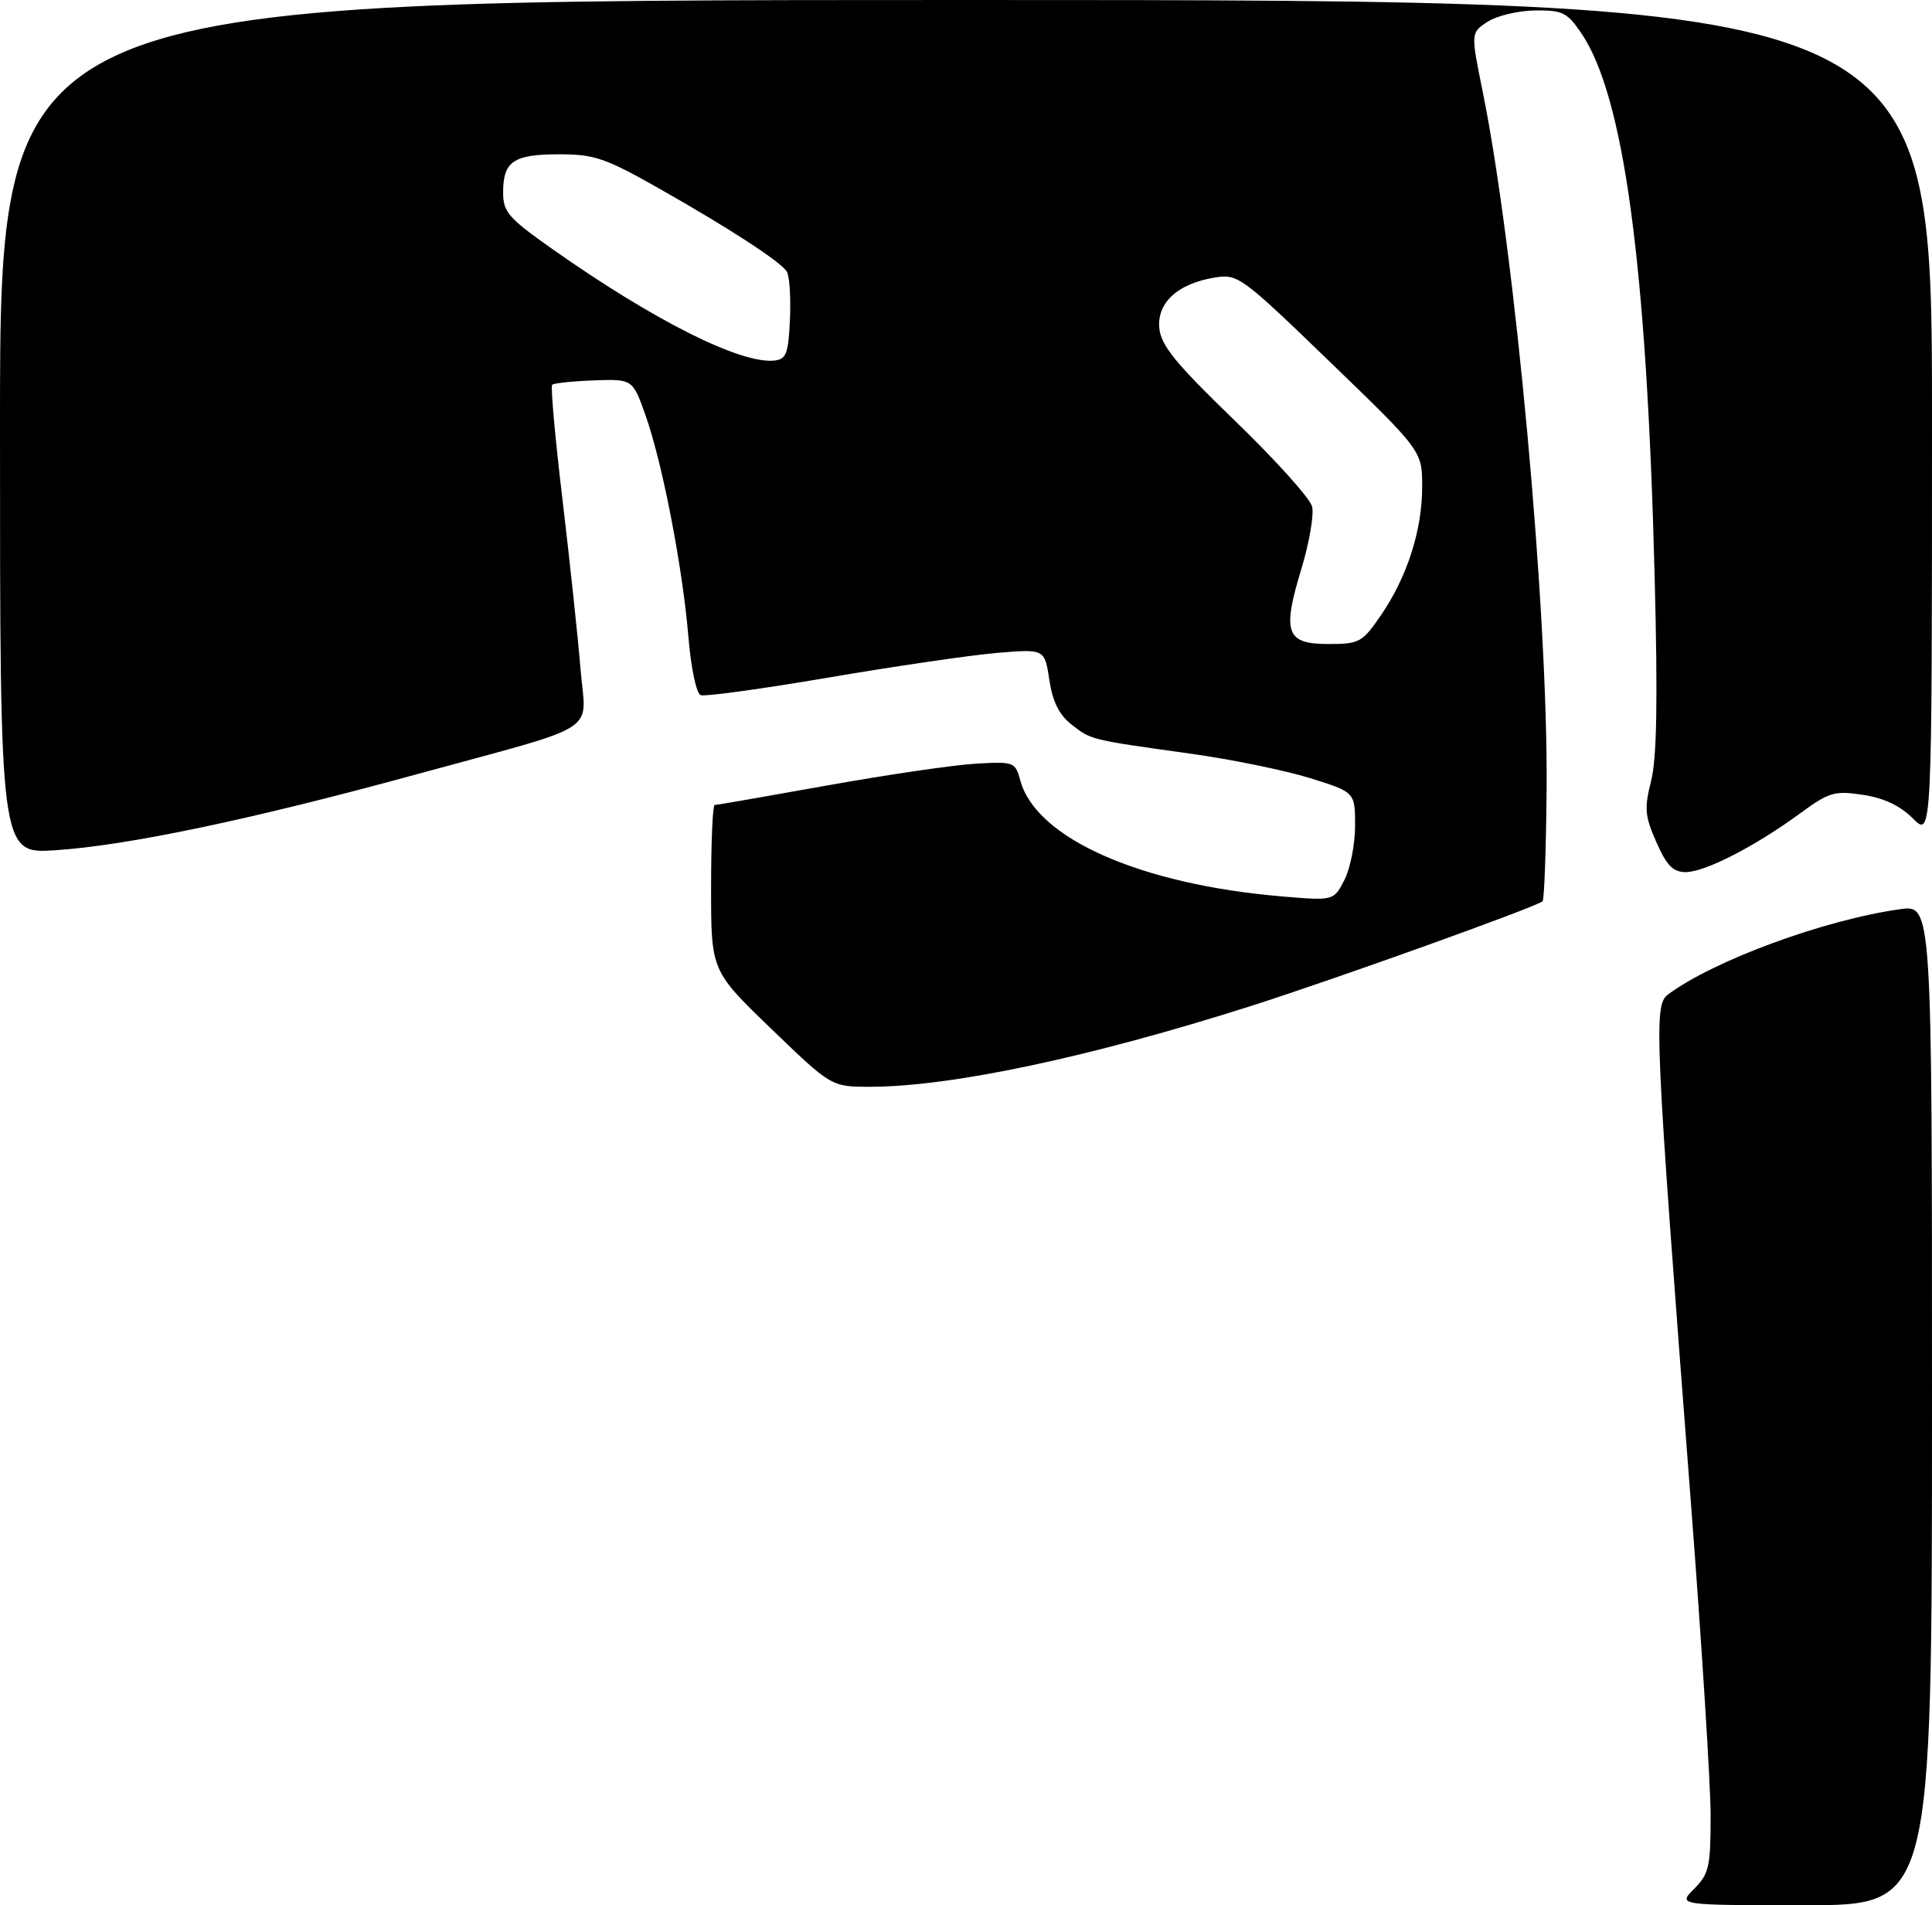 <?xml version="1.0" encoding="UTF-8" standalone="no"?>
<!DOCTYPE svg PUBLIC "-//W3C//DTD SVG 1.1//EN" "http://www.w3.org/Graphics/SVG/1.1/DTD/svg11.dtd" >
<svg xmlns="http://www.w3.org/2000/svg" xmlns:xlink="http://www.w3.org/1999/xlink" version="1.1" viewBox="0 0 288 284">
 <g >
 <path fill="currentColor"
d=" M 252.55 281.55 C 254.76 279.33 255.00 278.28 255.00 270.67 C 255.00 266.04 253.67 244.98 252.05 223.88 C 246.67 153.85 246.49 149.85 248.64 148.25 C 255.45 143.17 272.00 137.09 283.25 135.53 C 288.00 134.88 288.00 134.88 288.00 209.44 C 288.00 284.00 288.00 284.00 269.05 284.00 C 250.09 284.00 250.09 284.00 252.55 281.55 Z  M 114.97 153.36 C 106.00 144.71 106.00 144.71 106.00 132.36 C 106.00 125.56 106.24 120.00 106.53 120.00 C 106.82 120.00 114.35 118.69 123.28 117.09 C 132.20 115.49 142.16 114.03 145.41 113.84 C 151.19 113.51 151.34 113.57 152.11 116.38 C 154.46 124.98 170.01 131.85 191.15 133.63 C 198.81 134.27 198.81 134.27 200.40 131.19 C 201.28 129.49 202.00 125.85 202.00 123.09 C 202.00 118.08 202.00 118.08 195.25 115.98 C 191.54 114.83 183.55 113.19 177.50 112.35 C 162.45 110.25 162.65 110.30 159.72 107.99 C 157.88 106.55 156.91 104.59 156.42 101.34 C 155.73 96.73 155.73 96.73 148.57 97.33 C 144.63 97.67 133.35 99.32 123.50 101.00 C 113.65 102.68 105.08 103.86 104.45 103.62 C 103.80 103.37 103.01 99.62 102.62 94.94 C 101.75 84.57 98.78 69.18 96.26 62.00 C 94.32 56.50 94.32 56.50 88.54 56.70 C 85.36 56.82 82.55 57.11 82.31 57.36 C 82.06 57.61 82.76 65.39 83.87 74.65 C 84.97 83.92 86.17 95.21 86.54 99.74 C 87.33 109.55 90.15 107.75 62.03 115.44 C 37.53 122.15 19.00 126.04 8.25 126.74 C 0.00 127.28 0.00 127.28 0.00 63.64 C 0.00 0.00 0.00 0.00 144.00 0.00 C 288.00 0.00 288.00 0.00 288.00 62.42 C 288.00 124.85 288.00 124.85 285.16 122.01 C 283.24 120.09 280.83 118.95 277.69 118.48 C 273.45 117.84 272.67 118.07 268.28 121.29 C 261.63 126.16 254.15 130.00 251.29 130.00 C 249.41 130.00 248.46 129.04 246.92 125.55 C 245.19 121.64 245.09 120.52 246.13 116.40 C 246.98 113.03 247.13 104.44 246.66 86.10 C 245.48 39.39 242.09 14.32 235.70 4.91 C 233.61 1.85 232.92 1.51 228.81 1.56 C 226.30 1.59 223.12 2.35 221.74 3.25 C 219.24 4.89 219.24 4.89 221.03 13.70 C 225.85 37.41 230.79 91.38 230.55 117.72 C 230.47 126.63 230.20 134.12 229.95 134.35 C 229.04 135.18 199.11 145.93 186.50 149.95 C 162.48 157.60 141.78 161.99 129.72 162.00 C 123.93 162.00 123.93 162.00 114.97 153.36 Z  M 205.83 91.75 C 209.75 86.04 212.00 79.07 212.00 72.57 C 212.00 67.22 212.00 67.22 198.32 54.01 C 185.06 41.20 184.53 40.81 181.09 41.37 C 175.55 42.27 172.44 45.13 172.82 48.95 C 173.08 51.52 175.29 54.22 184.09 62.72 C 190.11 68.54 195.29 74.29 195.59 75.50 C 195.90 76.72 195.17 80.91 193.99 84.81 C 191.10 94.31 191.71 96.00 198.02 96.00 C 202.64 96.00 203.06 95.77 205.83 91.75 Z  M 117.76 47.50 C 117.90 44.20 117.68 41.02 117.26 40.43 C 116.14 38.86 108.70 34.03 98.38 28.17 C 90.23 23.55 88.63 23.00 83.33 23.00 C 76.55 23.00 75.00 24.06 75.00 28.67 C 75.00 31.60 75.77 32.49 82.25 37.06 C 97.51 47.82 110.49 54.33 115.50 53.74 C 117.22 53.53 117.54 52.65 117.76 47.50 Z "/>
</g>
</svg>